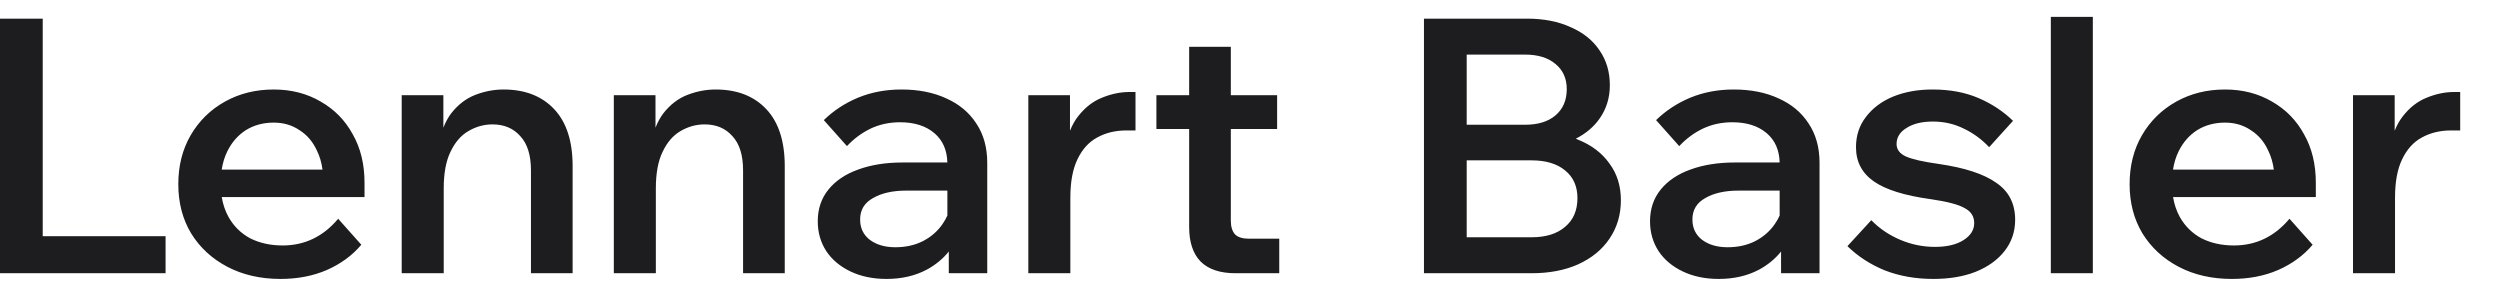 <svg width="178" height="20" viewBox="0 0 178 20" fill="none" xmlns="http://www.w3.org/2000/svg">
<path fill-rule="evenodd" clip-rule="evenodd" d="M146.019 19.454H149.01V1.2H146.019V19.454ZM163.011 15.575L164.659 17.426C164.017 18.187 163.197 18.787 162.2 19.226C161.22 19.649 160.121 19.86 158.904 19.86C157.484 19.86 156.225 19.573 155.126 18.998C154.028 18.423 153.166 17.629 152.54 16.615C151.932 15.601 151.628 14.434 151.628 13.116C151.628 11.798 151.923 10.631 152.515 9.617C153.107 8.603 153.918 7.809 154.949 7.234C155.98 6.659 157.138 6.372 158.422 6.372C159.673 6.372 160.789 6.659 161.769 7.234C162.749 7.792 163.51 8.569 164.051 9.567C164.608 10.547 164.887 11.696 164.887 13.015V13.167V14.029H154.721C154.807 14.549 154.968 15.022 155.202 15.448C155.574 16.108 156.09 16.615 156.749 16.97C157.425 17.308 158.194 17.477 159.056 17.477C160.628 17.477 161.946 16.843 163.011 15.575ZM161.49 10.707C161.694 11.115 161.829 11.571 161.896 12.076H154.718C154.794 11.59 154.93 11.15 155.126 10.758C155.447 10.116 155.887 9.617 156.445 9.262C157.019 8.907 157.679 8.73 158.422 8.73C159.115 8.73 159.724 8.907 160.248 9.262C160.789 9.6 161.203 10.082 161.49 10.707ZM175.166 6.55V9.288H174.506C173.729 9.288 173.036 9.457 172.427 9.795C171.836 10.116 171.371 10.631 171.033 11.341C170.695 12.034 170.526 12.947 170.526 14.079V19.454H167.534V6.778H170.501V9.308C170.66 8.911 170.854 8.566 171.084 8.274C171.574 7.648 172.14 7.209 172.782 6.955C173.441 6.685 174.092 6.55 174.734 6.55H175.166ZM131.537 17.527L133.236 15.677C133.811 16.268 134.495 16.733 135.29 17.071C136.084 17.409 136.912 17.578 137.774 17.578C138.619 17.578 139.295 17.418 139.802 17.096C140.31 16.775 140.563 16.37 140.563 15.88C140.563 15.406 140.335 15.051 139.879 14.815C139.439 14.561 138.636 14.35 137.47 14.181C135.611 13.927 134.259 13.505 133.413 12.913C132.568 12.322 132.146 11.51 132.146 10.479C132.146 9.651 132.382 8.933 132.856 8.324C133.329 7.699 133.971 7.217 134.783 6.879C135.611 6.541 136.549 6.372 137.597 6.372C138.831 6.372 139.921 6.575 140.867 6.981C141.814 7.386 142.634 7.927 143.327 8.603L141.628 10.479C141.104 9.922 140.504 9.482 139.828 9.161C139.152 8.823 138.416 8.654 137.622 8.654C136.845 8.654 136.219 8.806 135.746 9.11C135.273 9.398 135.036 9.778 135.036 10.251C135.036 10.64 135.256 10.936 135.695 11.139C136.152 11.341 136.929 11.519 138.028 11.671C139.887 11.941 141.256 12.389 142.135 13.015C143.031 13.623 143.479 14.502 143.479 15.651C143.479 16.497 143.225 17.24 142.718 17.882C142.228 18.508 141.543 18.998 140.664 19.353C139.802 19.691 138.797 19.86 137.647 19.86C136.397 19.86 135.247 19.657 134.199 19.252C133.168 18.829 132.281 18.254 131.537 17.527ZM126.812 19.454H129.551V11.595C129.551 10.496 129.289 9.558 128.765 8.781C128.258 8.003 127.548 7.412 126.635 7.006C125.722 6.583 124.657 6.372 123.44 6.372C122.325 6.372 121.294 6.566 120.347 6.955C119.418 7.344 118.606 7.876 117.913 8.552L119.561 10.403C120.052 9.879 120.609 9.465 121.235 9.161C121.877 8.857 122.578 8.705 123.339 8.705C124.37 8.705 125.19 8.967 125.798 9.491C126.385 9.995 126.688 10.688 126.71 11.569H123.517C122.317 11.569 121.26 11.739 120.347 12.076C119.452 12.398 118.75 12.871 118.243 13.496C117.736 14.122 117.482 14.874 117.482 15.753C117.482 16.547 117.685 17.257 118.091 17.882C118.497 18.491 119.071 18.973 119.815 19.328C120.559 19.683 121.412 19.86 122.376 19.86C123.457 19.86 124.412 19.64 125.241 19.201C125.867 18.863 126.391 18.432 126.812 17.909V19.454ZM126.711 13.572H123.77C122.807 13.572 122.021 13.75 121.412 14.105C120.804 14.443 120.5 14.95 120.5 15.626C120.5 16.235 120.728 16.716 121.184 17.071C121.657 17.426 122.266 17.604 123.009 17.604C123.736 17.604 124.387 17.46 124.962 17.173C125.553 16.868 126.027 16.454 126.381 15.93C126.511 15.742 126.621 15.547 126.711 15.345V13.572ZM101.386 19.454V1.327H108.713C109.913 1.327 110.953 1.53 111.832 1.935C112.728 2.324 113.412 2.873 113.885 3.583C114.376 4.293 114.621 5.121 114.621 6.068C114.621 6.964 114.376 7.758 113.885 8.451C113.478 9.033 112.915 9.508 112.195 9.877C112.252 9.9 112.308 9.923 112.364 9.947C113.328 10.336 114.071 10.902 114.595 11.646C115.136 12.372 115.407 13.243 115.407 14.257C115.407 15.288 115.136 16.201 114.595 16.995C114.071 17.773 113.328 18.381 112.364 18.82C111.418 19.243 110.311 19.454 109.043 19.454H101.386ZM104.429 16.894H109.043C110.057 16.894 110.852 16.649 111.426 16.158C112.018 15.668 112.314 14.984 112.314 14.105C112.314 13.26 112.018 12.601 111.426 12.127C110.852 11.654 110.057 11.417 109.043 11.417H104.429V16.894ZM104.429 8.882H108.587C109.499 8.882 110.218 8.662 110.742 8.223C111.283 7.766 111.553 7.141 111.553 6.347C111.553 5.586 111.283 4.986 110.742 4.547C110.218 4.107 109.499 3.887 108.587 3.887H104.429V8.882ZM87.964 19.454H91.083V16.995H88.928C88.471 16.995 88.142 16.894 87.939 16.691C87.736 16.471 87.635 16.142 87.635 15.702V9.186H90.931V6.778H87.635V3.33H84.668V6.778H82.336V9.186H84.668V16.158C84.668 17.24 84.939 18.06 85.48 18.618C86.037 19.175 86.866 19.454 87.964 19.454ZM80.848 6.55V9.288H80.189C79.412 9.288 78.719 9.457 78.11 9.795C77.519 10.116 77.054 10.631 76.716 11.341C76.378 12.034 76.209 12.947 76.209 14.079V19.454H73.217V6.778H76.183V9.308C76.343 8.911 76.537 8.566 76.766 8.274C77.257 7.648 77.823 7.209 78.465 6.955C79.124 6.685 79.775 6.55 80.417 6.55H80.848ZM67.554 19.454H70.292V11.595C70.292 10.496 70.03 9.558 69.506 8.781C68.999 8.003 68.289 7.412 67.377 7.006C66.464 6.583 65.399 6.372 64.182 6.372C63.067 6.372 62.036 6.566 61.089 6.955C60.16 7.344 59.348 7.876 58.655 8.552L60.303 10.403C60.793 9.879 61.351 9.465 61.977 9.161C62.619 8.857 63.32 8.705 64.081 8.705C65.112 8.705 65.932 8.967 66.54 9.491C67.126 9.995 67.43 10.688 67.451 11.569H64.258C63.058 11.569 62.002 11.739 61.089 12.076C60.193 12.398 59.492 12.871 58.985 13.496C58.478 14.122 58.224 14.874 58.224 15.753C58.224 16.547 58.427 17.257 58.833 17.882C59.238 18.491 59.813 18.973 60.557 19.328C61.3 19.683 62.154 19.86 63.117 19.86C64.199 19.86 65.154 19.64 65.982 19.201C66.608 18.863 67.132 18.432 67.554 17.909V19.454ZM67.453 13.572H64.512C63.548 13.572 62.762 13.75 62.154 14.105C61.545 14.443 61.241 14.95 61.241 15.626C61.241 16.235 61.469 16.716 61.926 17.071C62.399 17.426 63.008 17.604 63.751 17.604C64.478 17.604 65.129 17.46 65.703 17.173C66.295 16.868 66.768 16.454 67.123 15.93C67.252 15.742 67.362 15.547 67.453 15.345V13.572ZM55.874 19.454H52.907V12.127C52.907 11.046 52.654 10.234 52.147 9.693C51.657 9.136 50.998 8.857 50.169 8.857C49.561 8.857 48.986 9.017 48.445 9.338C47.921 9.643 47.499 10.133 47.178 10.809C46.856 11.468 46.696 12.338 46.696 13.42V19.454H43.704V6.778H46.671V9.092C46.824 8.7 47.01 8.359 47.228 8.071C47.719 7.445 48.293 7.006 48.952 6.752C49.612 6.499 50.279 6.372 50.955 6.372C52.477 6.372 53.677 6.837 54.556 7.766C55.434 8.696 55.874 10.048 55.874 11.823V19.454ZM37.804 19.454H40.771V11.823C40.771 10.048 40.331 8.696 39.453 7.766C38.574 6.837 37.373 6.372 35.852 6.372C35.176 6.372 34.509 6.499 33.849 6.752C33.19 7.006 32.615 7.445 32.125 8.071C31.907 8.359 31.721 8.7 31.568 9.092V6.778H28.601V19.454H31.593V13.42C31.593 12.338 31.753 11.468 32.075 10.809C32.396 10.133 32.818 9.643 33.342 9.338C33.883 9.017 34.458 8.857 35.066 8.857C35.895 8.857 36.554 9.136 37.044 9.693C37.551 10.234 37.804 11.046 37.804 12.127V19.454ZM24.078 15.575L25.726 17.426C25.084 18.187 24.264 18.787 23.267 19.226C22.287 19.649 21.188 19.86 19.971 19.86C18.551 19.86 17.292 19.573 16.193 18.998C15.095 18.423 14.233 17.629 13.607 16.615C12.999 15.601 12.695 14.434 12.695 13.116C12.695 11.798 12.991 10.631 13.582 9.617C14.174 8.603 14.985 7.809 16.016 7.234C17.047 6.659 18.205 6.372 19.489 6.372C20.74 6.372 21.856 6.659 22.836 7.234C23.816 7.792 24.577 8.569 25.118 9.567C25.676 10.547 25.954 11.696 25.954 13.015V13.167V14.029H15.788C15.874 14.549 16.035 15.022 16.27 15.448C16.641 16.108 17.157 16.615 17.816 16.97C18.492 17.308 19.261 17.477 20.123 17.477C21.695 17.477 23.014 16.843 24.078 15.575ZM22.557 10.707C22.761 11.115 22.896 11.571 22.963 12.076H15.785C15.861 11.59 15.997 11.15 16.193 10.758C16.515 10.116 16.954 9.617 17.512 9.262C18.087 8.907 18.746 8.73 19.489 8.73C20.182 8.73 20.791 8.907 21.315 9.262C21.856 9.6 22.27 10.082 22.557 10.707ZM0 19.454H11.789V16.818H3.042V1.327H0V19.454Z" fill="#1D1D1F"/>
</svg>
